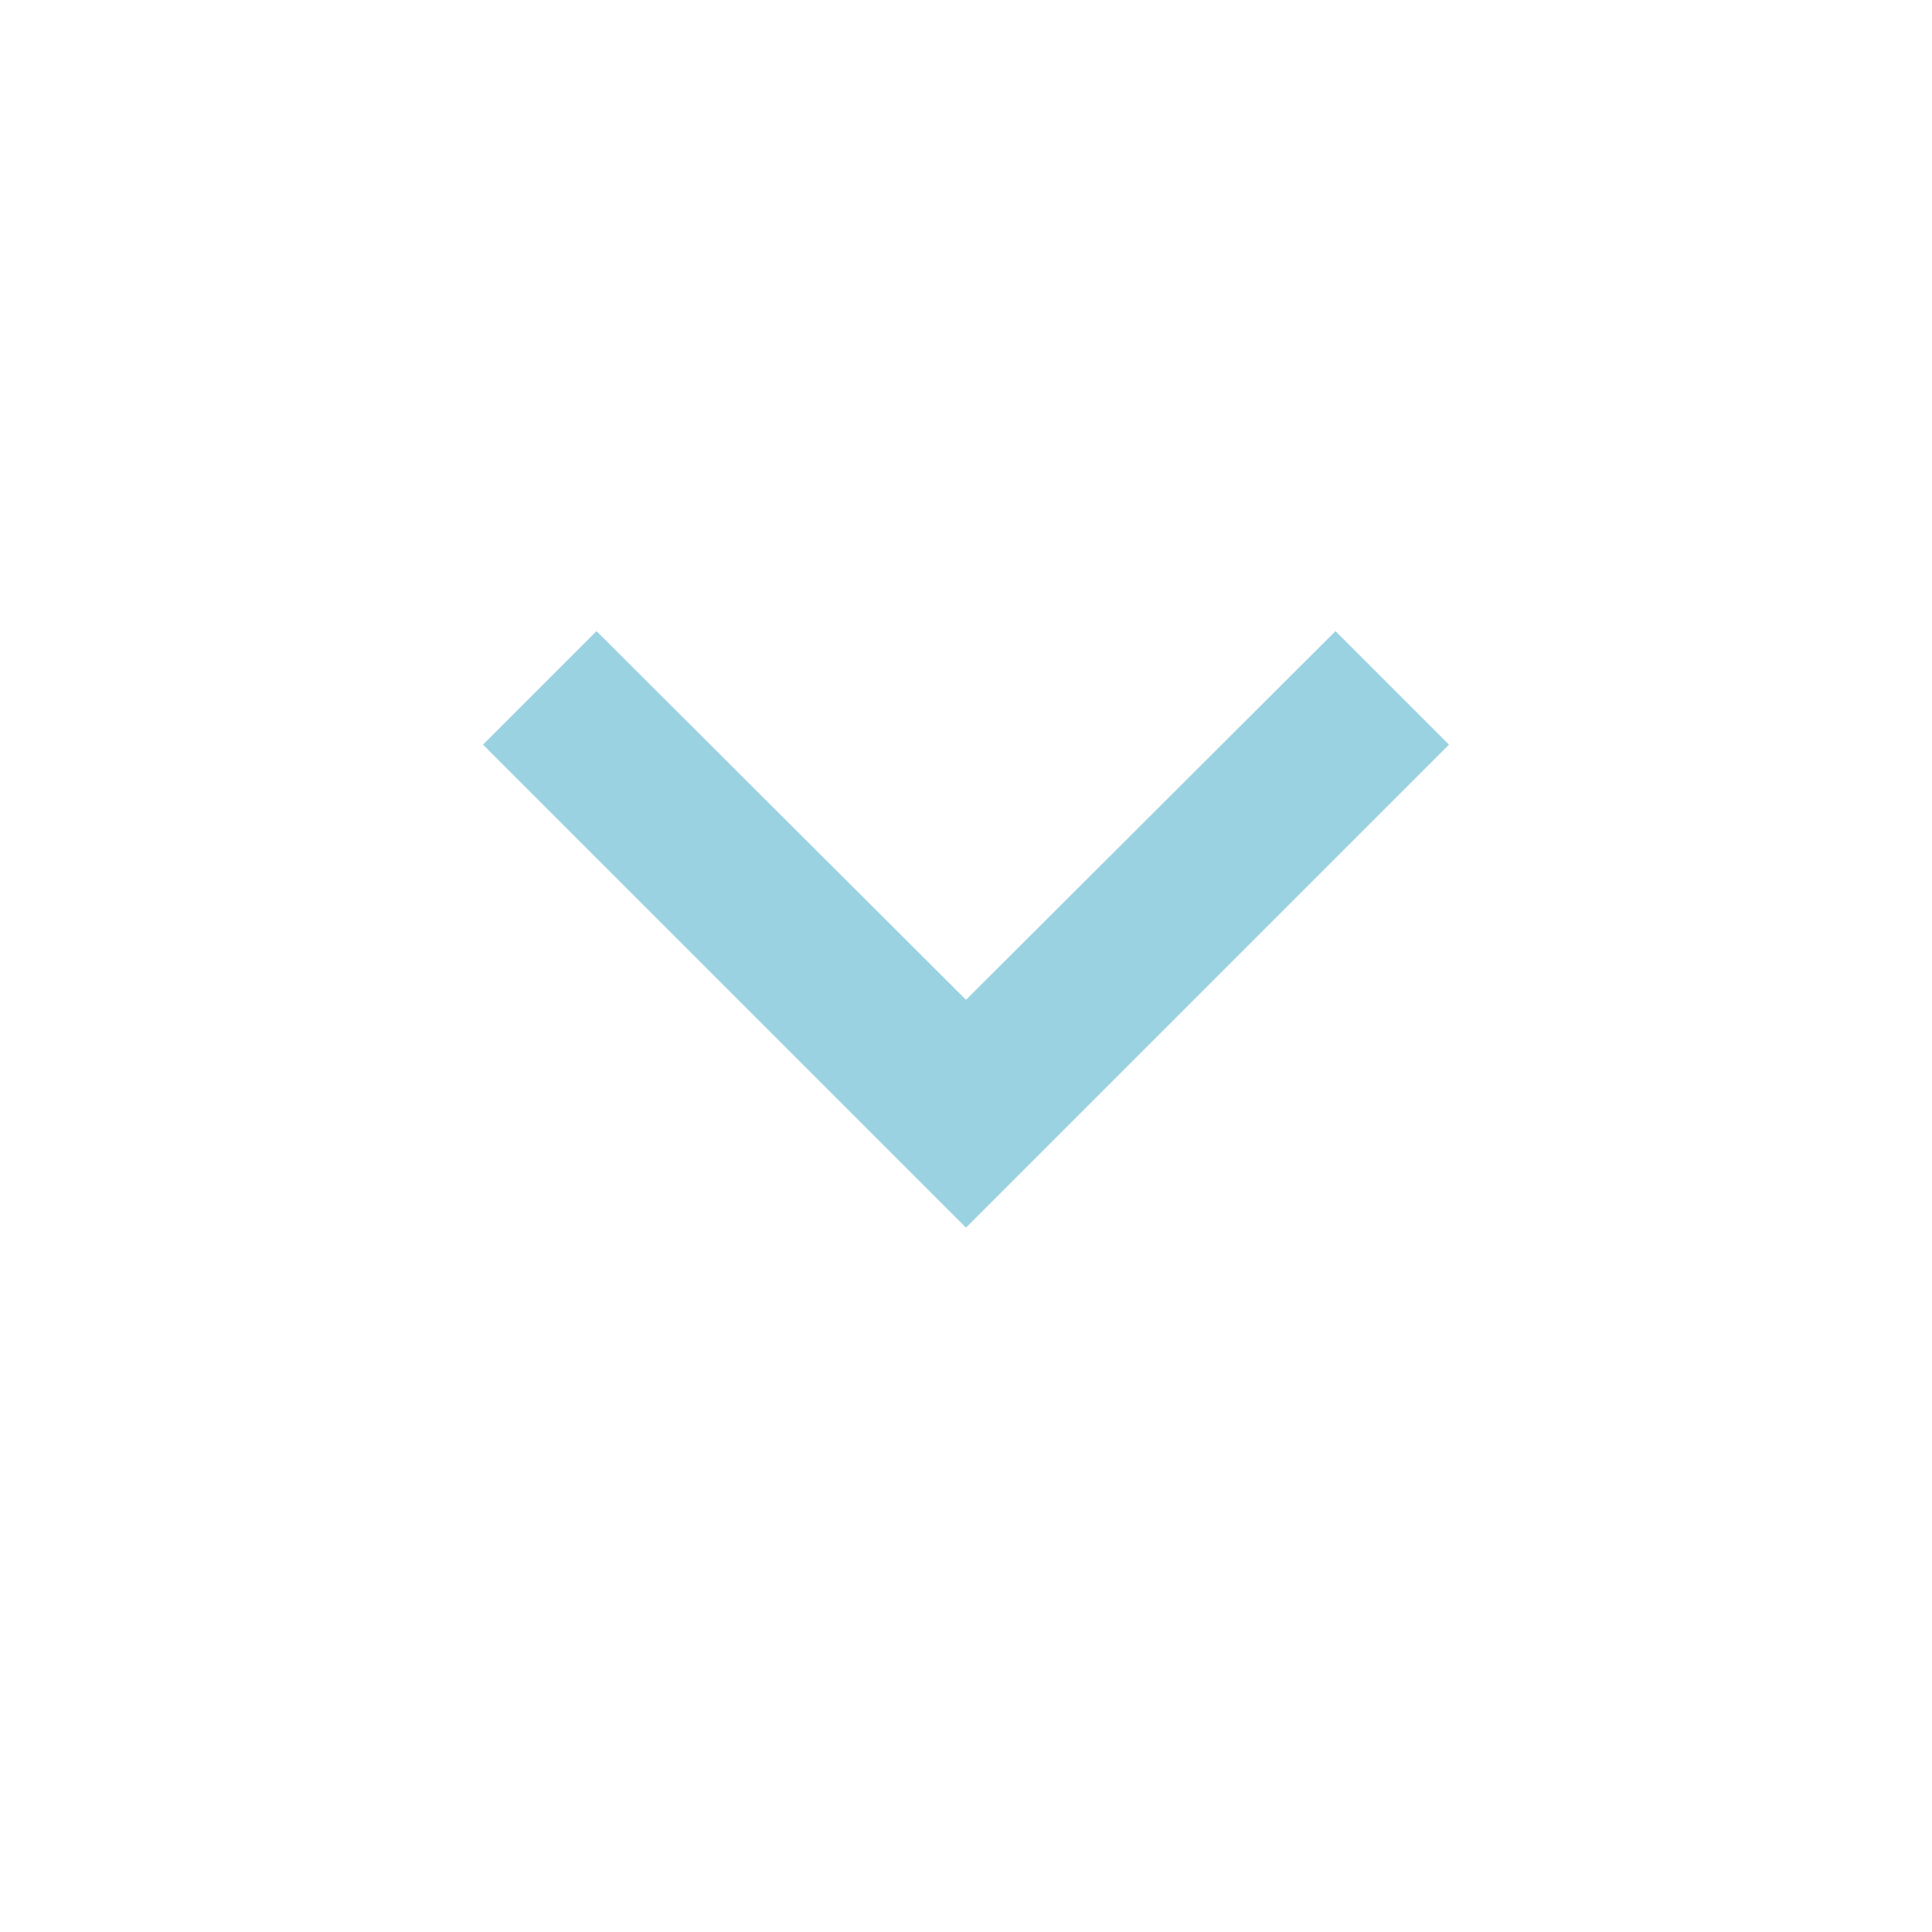 <svg fill="#9bd2e2" height="24" viewBox="0 0 24 24" width="24" xmlns="http://www.w3.org/2000/svg"><path d="M7.41 7.84L12 12.42l4.59-4.58L18 9.25l-6 6-6-6z"></path><path d="M0-.75h24v24H0z" fill="none"></path></svg>
